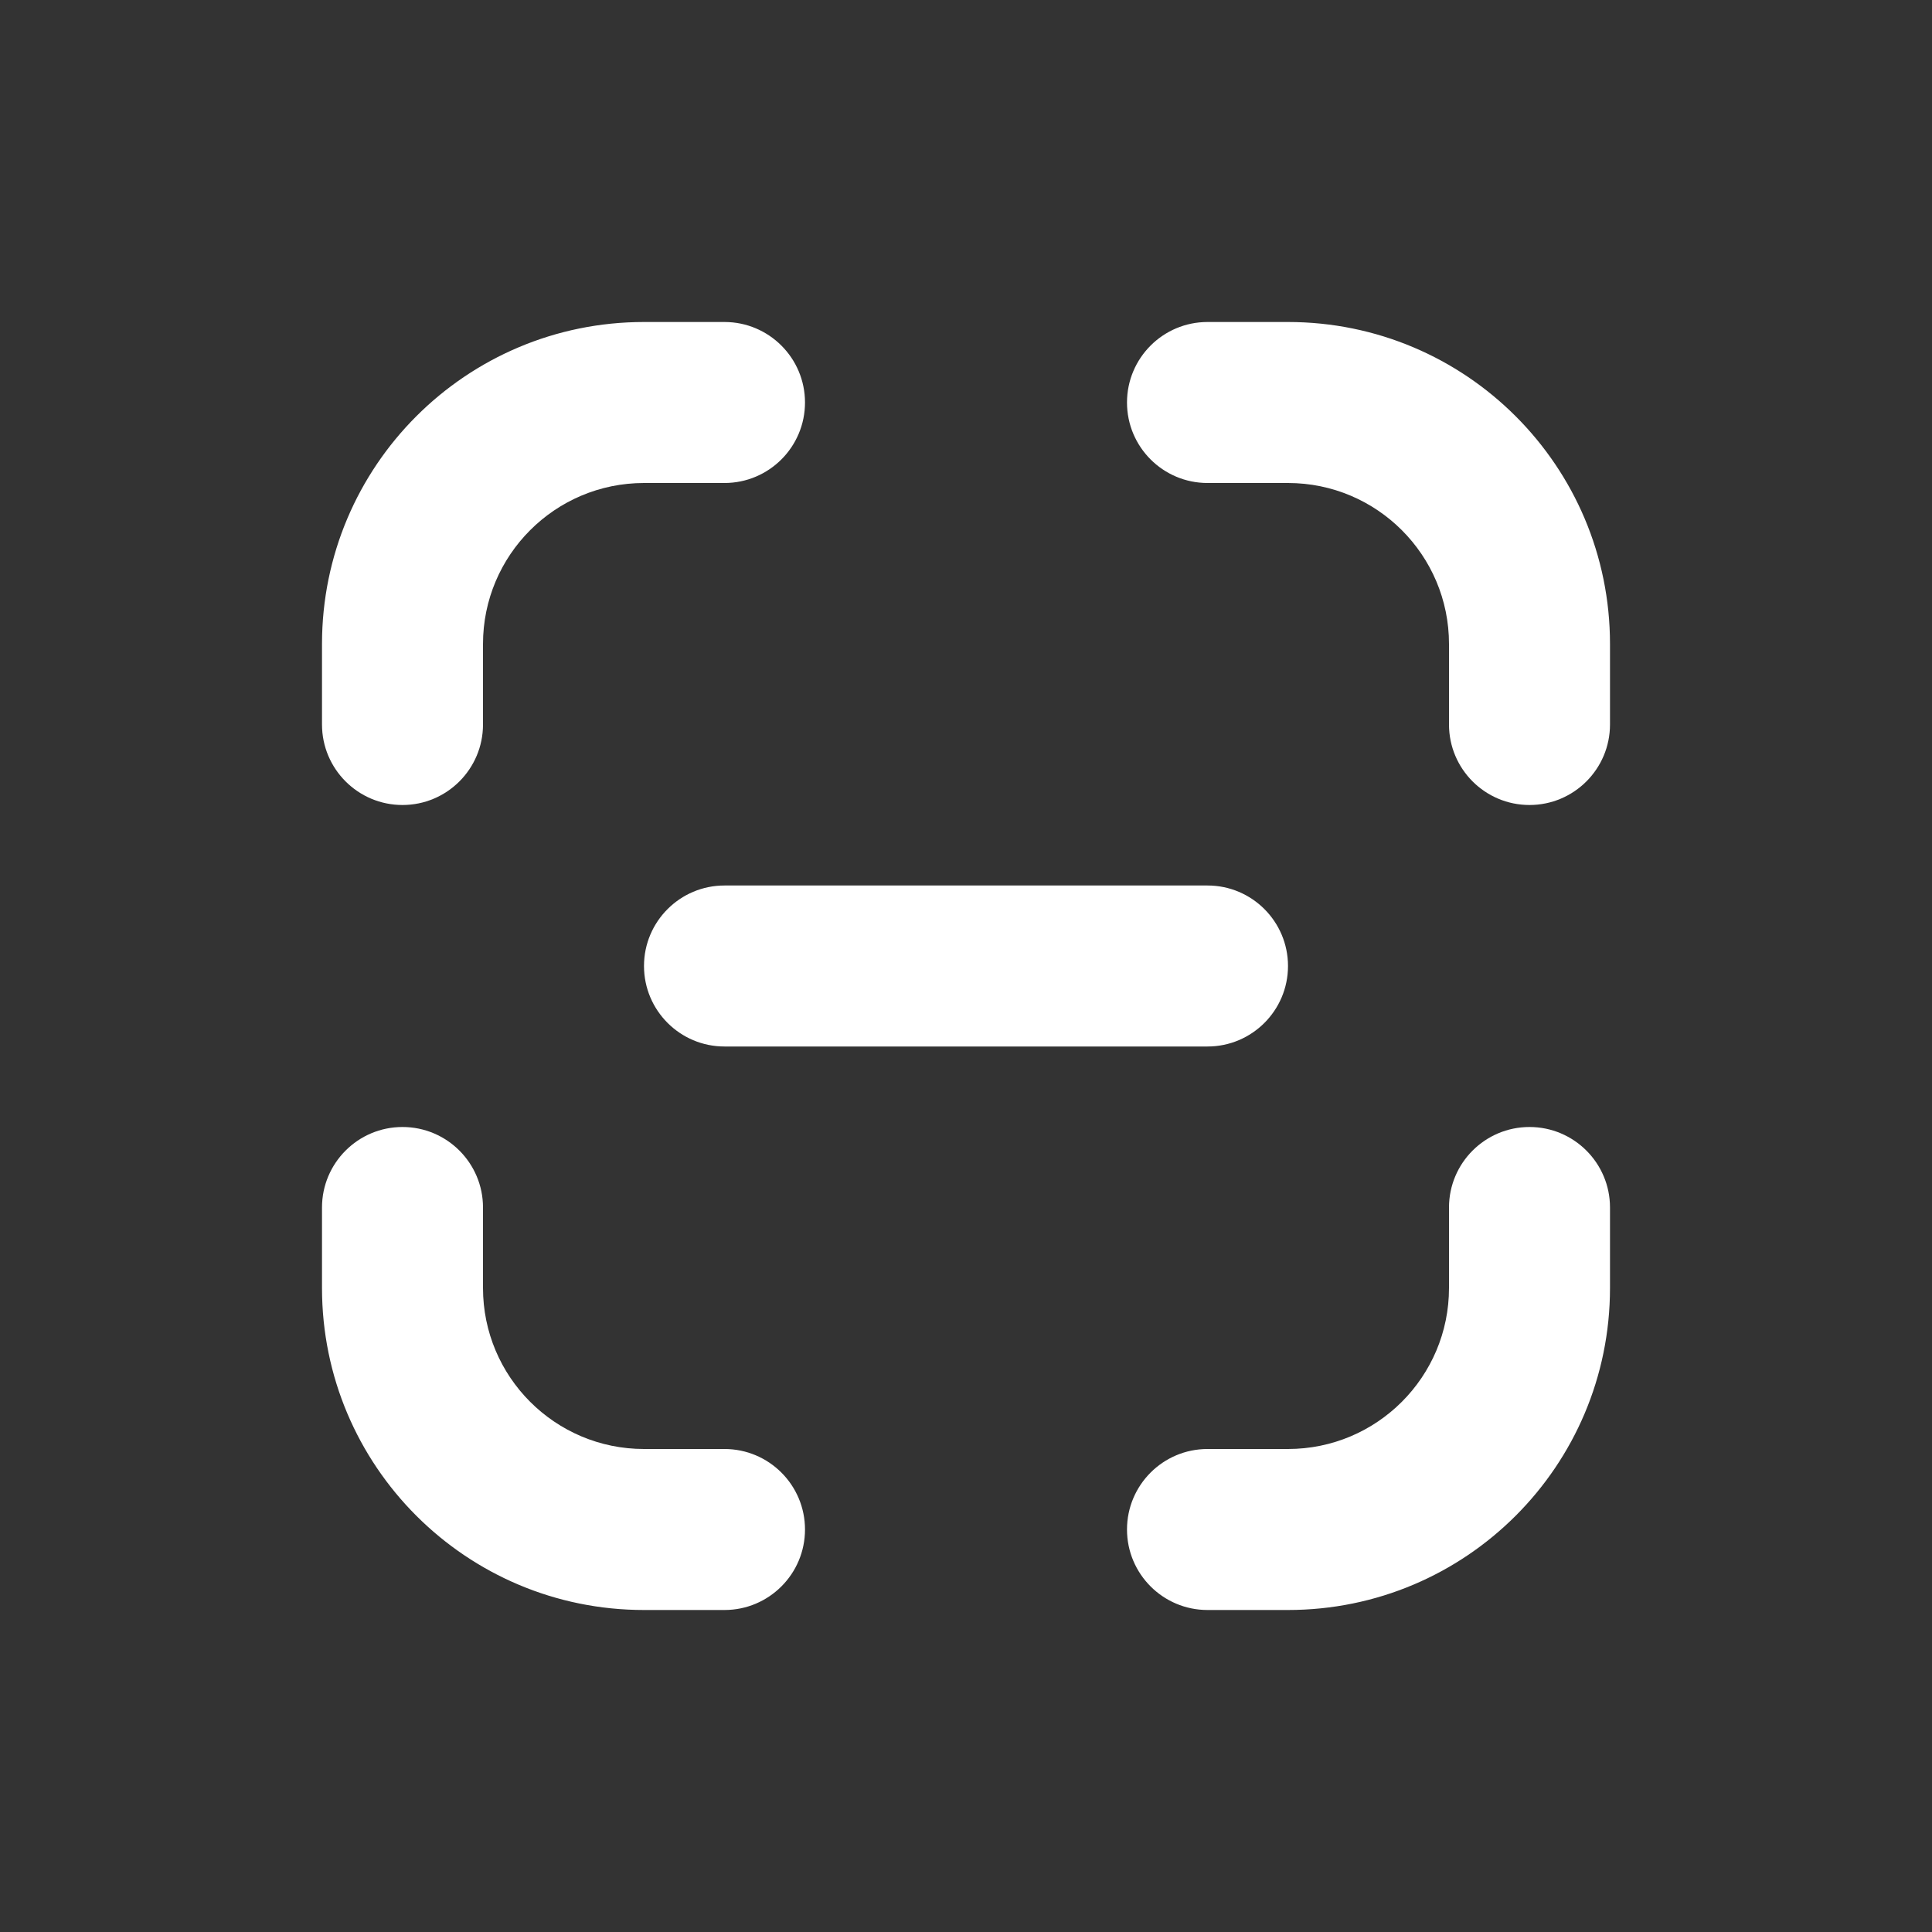 <svg width="12" height="12" viewBox="0 0 12 12" fill="none" xmlns="http://www.w3.org/2000/svg">
<rect x="0" y="0" width="12" height="12" fill="#333333" stroke="none"/>
<path d="M4 2C2.895 2 2 2.895 2 4V4.5C2 4.776 2.224 5 2.5 5C2.776 5 3 4.776 3 4.5V4C3 3.448 3.448 3 4 3H4.5C4.776 3 5 2.776 5 2.5C5 2.224 4.776 2 4.5 2H4ZM7.5 2C7.224 2 7 2.224 7 2.5C7 2.776 7.224 3 7.5 3H8C8.552 3 9 3.448 9 4V4.5C9 4.776 9.224 5 9.5 5C9.776 5 10 4.776 10 4.5V4C10 2.895 9.105 2 8 2H7.5ZM3 7.5C3 7.224 2.776 7 2.5 7C2.224 7 2 7.224 2 7.5V8C2 9.105 2.895 10 4 10H4.5C4.776 10 5 9.776 5 9.5C5 9.224 4.776 9 4.5 9L4 9C3.448 9 3 8.552 3 8V7.5ZM10 7.5C10 7.224 9.776 7 9.5 7C9.224 7 9 7.224 9 7.5V8C9 8.552 8.552 9 8 9L7.5 9C7.224 9 7 9.224 7 9.5C7 9.776 7.224 10 7.5 10H8C9.105 10 10 9.105 10 8V7.5ZM4.5 5.5C4.224 5.5 4 5.724 4 6C4 6.276 4.224 6.5 4.5 6.5H7.5C7.776 6.5 8 6.276 8 6C8 5.724 7.776 5.5 7.5 5.5H4.5Z" fill="#ffffff"/>
</svg>
